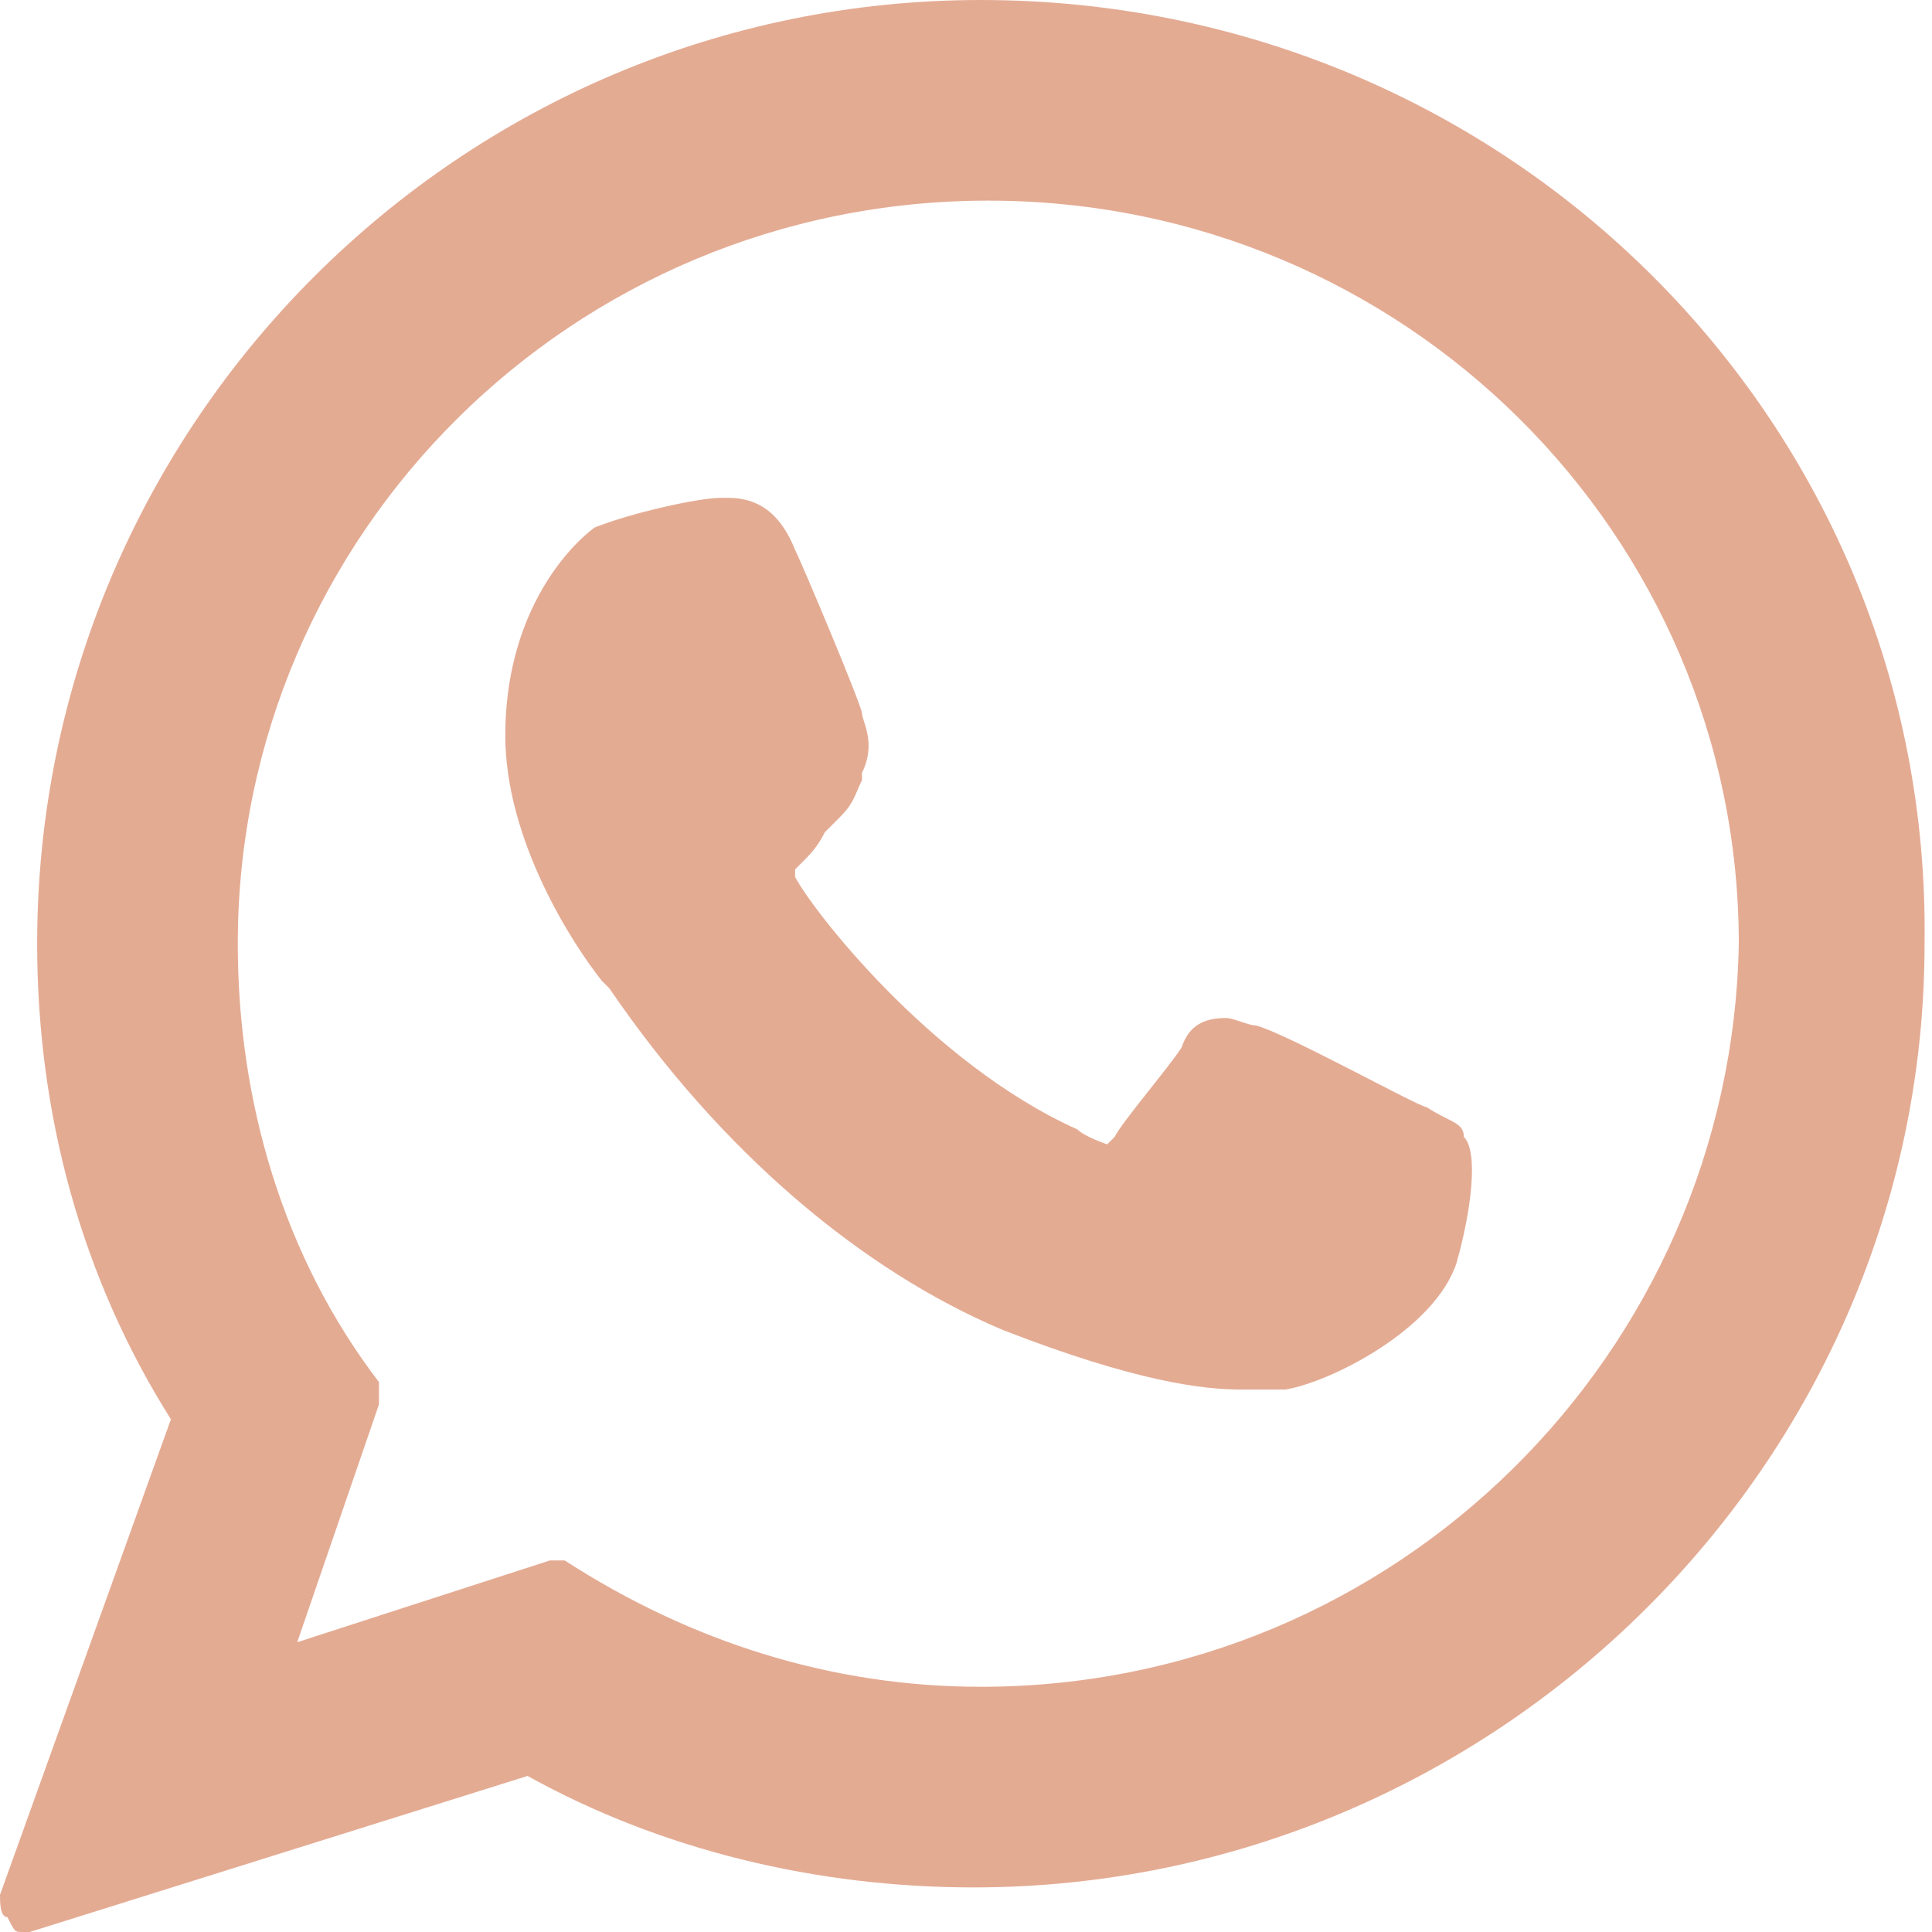 <?xml version="1.0" encoding="utf-8"?>
<!-- Generator: Adobe Illustrator 25.4.1, SVG Export Plug-In . SVG Version: 6.00 Build 0)  -->
<svg version="1.1" id="Слой_1" xmlns="http://www.w3.org/2000/svg" xmlns:xlink="http://www.w3.org/1999/xlink" x="0px" y="0px"
	 viewBox="0 0 26 26" enable-background="new 0 0 26 26" xml:space="preserve">
<g>
	<path fill="#E4AB93" d="M19.2,14.9c-0.1,0-1.9-1-2.3-1.1c-0.1,0-0.3-0.1-0.4-0.1c-0.3,0-0.5,0.1-0.6,0.4c-0.2,0.3-0.8,1-0.9,1.2
		c0,0-0.1,0.1-0.1,0.1c0,0-0.3-0.1-0.4-0.2c-2-0.9-3.6-3-3.8-3.4c0-0.1,0-0.1,0-0.1c0,0,0.1-0.1,0.1-0.1c0.1-0.1,0.2-0.2,0.3-0.4
		c0.1-0.1,0.1-0.1,0.2-0.2c0.2-0.2,0.2-0.3,0.3-0.5l0-0.1c0.2-0.4,0-0.7,0-0.8c0-0.1-0.8-2-0.9-2.2c-0.2-0.5-0.5-0.7-0.9-0.7
		c0,0,0,0-0.1,0C9.4,6.7,8.5,6.9,8,7.1C7.6,7.4,6.8,8.3,6.8,9.9c0,1.4,0.9,2.8,1.3,3.3c0,0,0,0,0.1,0.1c1.5,2.2,3.4,3.8,5.3,4.6
		c1.8,0.7,2.7,0.8,3.2,0.8c0,0,0,0,0,0c0.2,0,0.4,0,0.5,0l0.1,0c0.6-0.1,2-0.8,2.3-1.7c0.2-0.7,0.3-1.5,0.1-1.7
		C19.7,15.1,19.5,15.1,19.2,14.9z"/>
	<path fill="#E4AB93" d="M13.2,0C6.2,0,0.5,5.7,0.5,12.7c0,2.3,0.6,4.5,1.8,6.4L0,25.5c0,0.1,0,0.3,0.1,0.3C0.2,26,0.2,26,0.3,26
		c0,0,0.1,0,0.1,0l6.7-2.1c1.8,1,3.9,1.5,6,1.5c7,0,12.8-5.7,12.8-12.7C26,5.7,20.3,0,13.2,0z M13.2,22.7c-2,0-3.9-0.6-5.6-1.7
		C7.6,21,7.5,21,7.5,21c0,0-0.1,0-0.1,0L4,22.1l1.1-3.2c0-0.1,0-0.2,0-0.3c-1.3-1.7-1.9-3.8-1.9-5.9c0-5.5,4.5-10,10.1-10
		c5.6,0,10.1,4.5,10.1,10C23.3,18.2,18.8,22.7,13.2,22.7z"/>
</g>
</svg>

